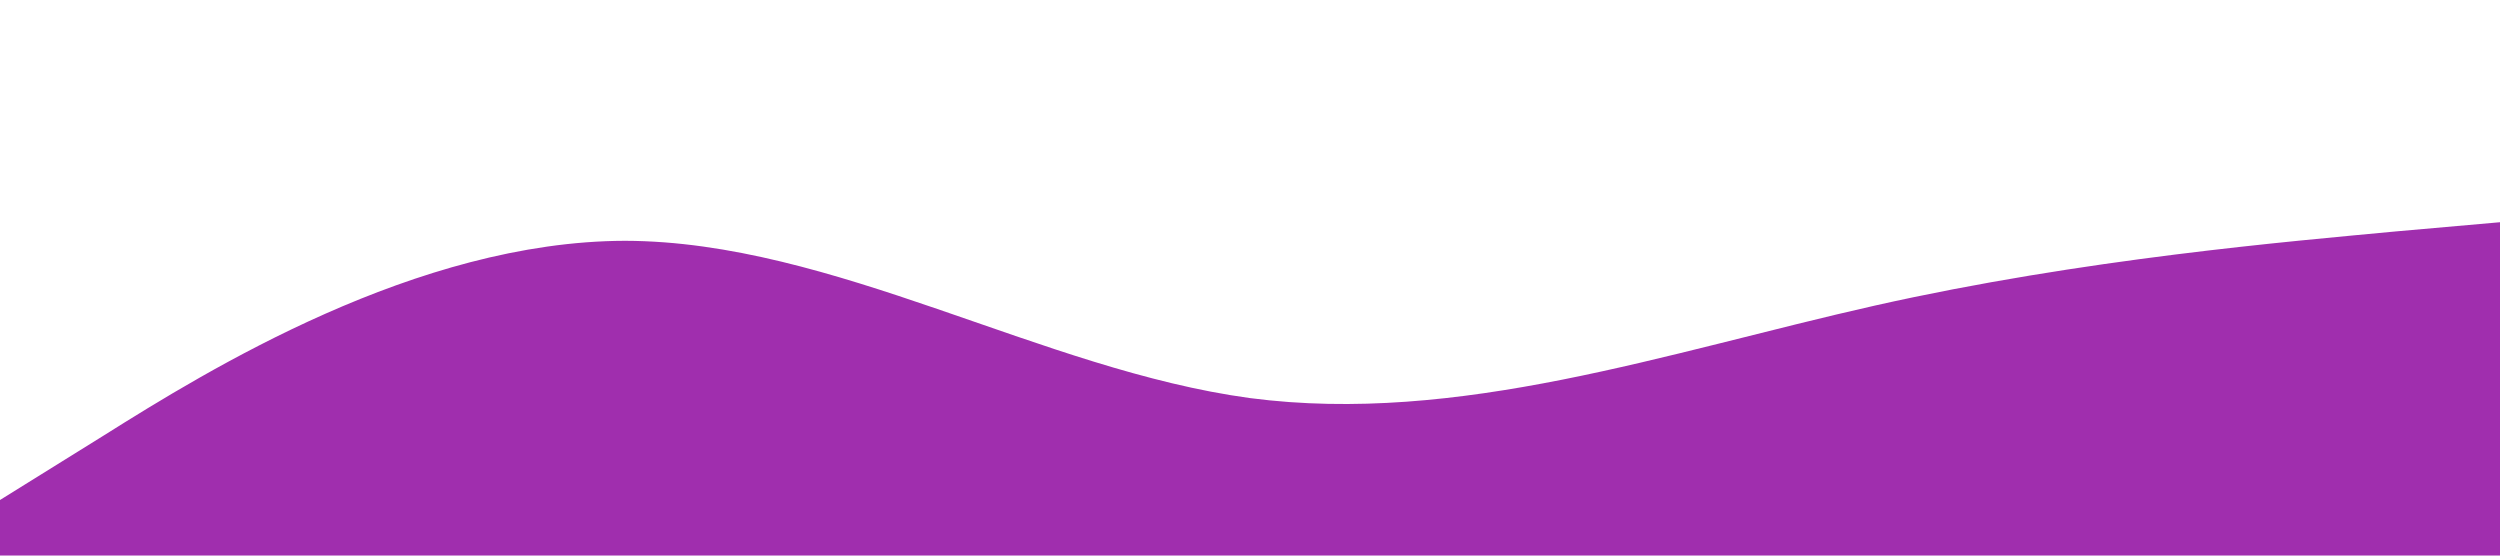 <svg xmlns="http://www.w3.org/2000/svg" viewBox="0 0 1440 320"><path fill="#a02eae" fill-opacity="1" d="M0,288L60,250.7C120,213,240,139,360,138.7C480,139,600,213,720,229.3C840,245,960,203,1080,176C1200,149,1320,139,1380,133.3L1440,128L1440,320L1380,320C1320,320,1200,320,1080,320C960,320,840,320,720,320C600,320,480,320,360,320C240,320,120,320,60,320L0,320Z"></path></svg>